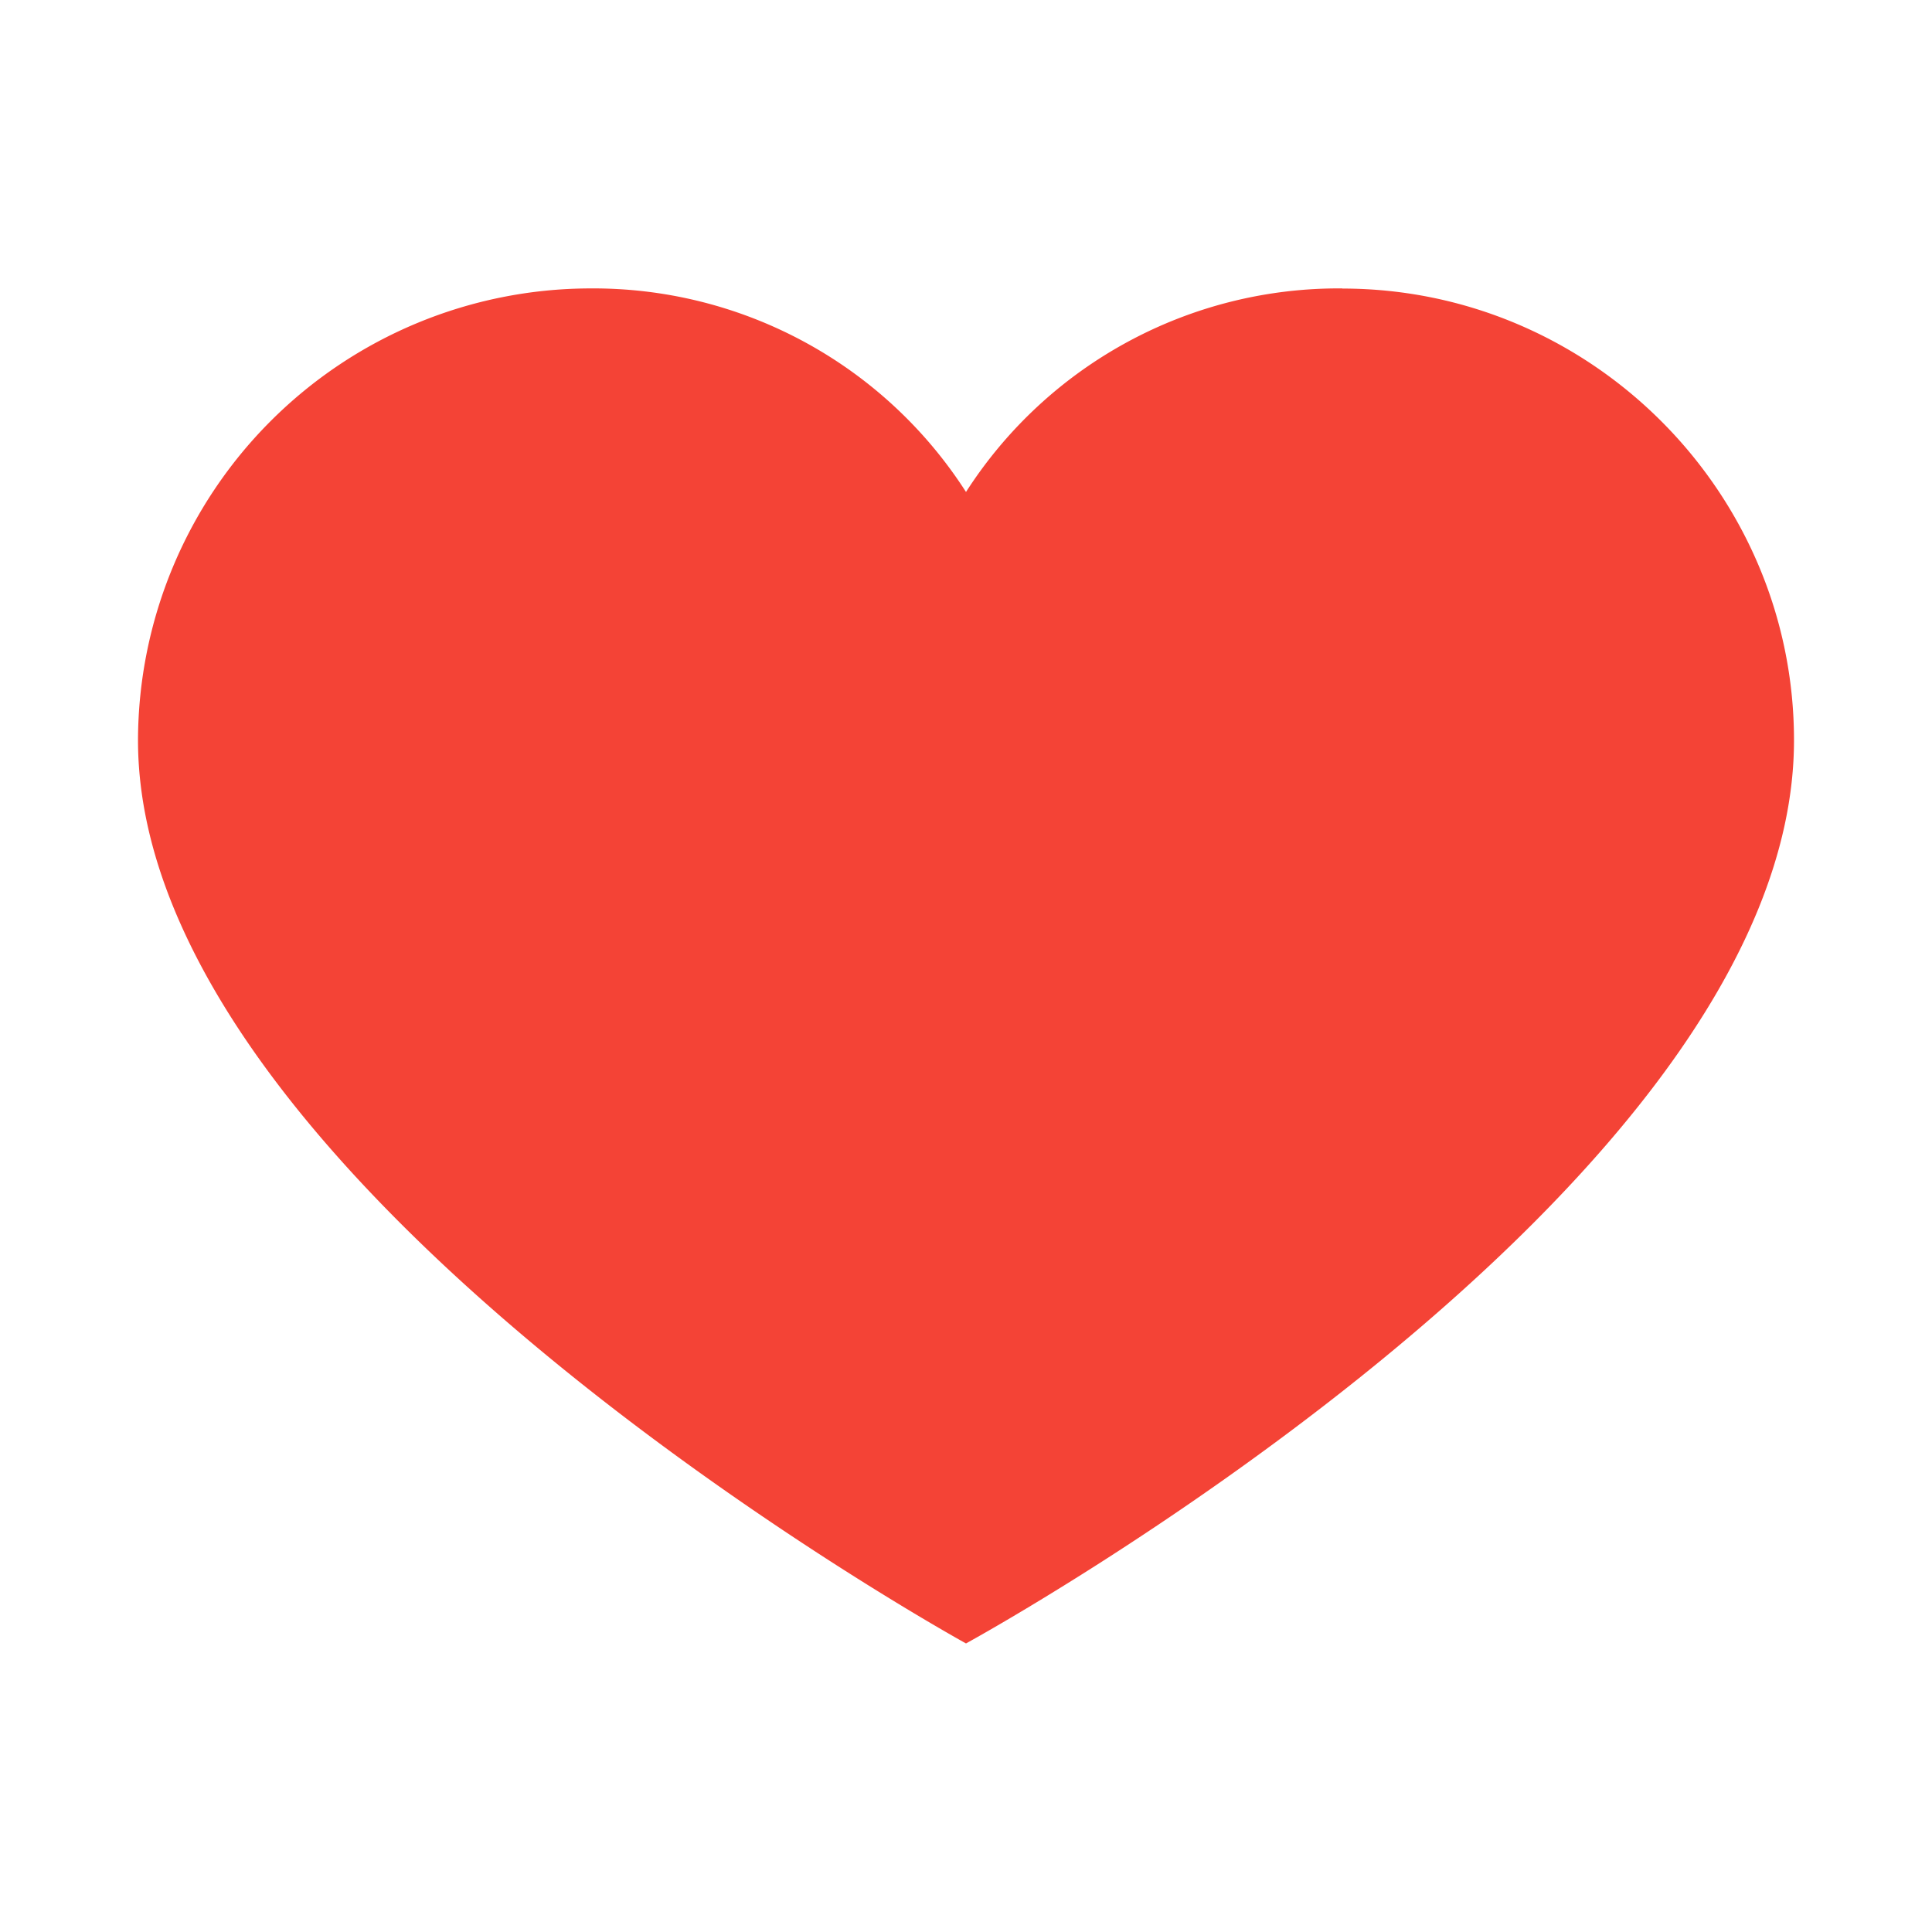 <svg aria-hidden="true" xmlns="http://www.w3.org/2000/svg" viewBox="0 0 14 14" height="1em" width="1em">
  <path fill="#f44336" d="M9.727 2.09A3.208 3.208 0 0 0 7 3.565 3.208 3.208 0 0 0 4.273 2.09 3.282 3.282 0 0 0 1 5.364c0 3.245 6 6.545 6 6.545s6-3.273 6-6.545c0-1.8-1.473-3.273-3.273-3.273z"/>
</svg>
